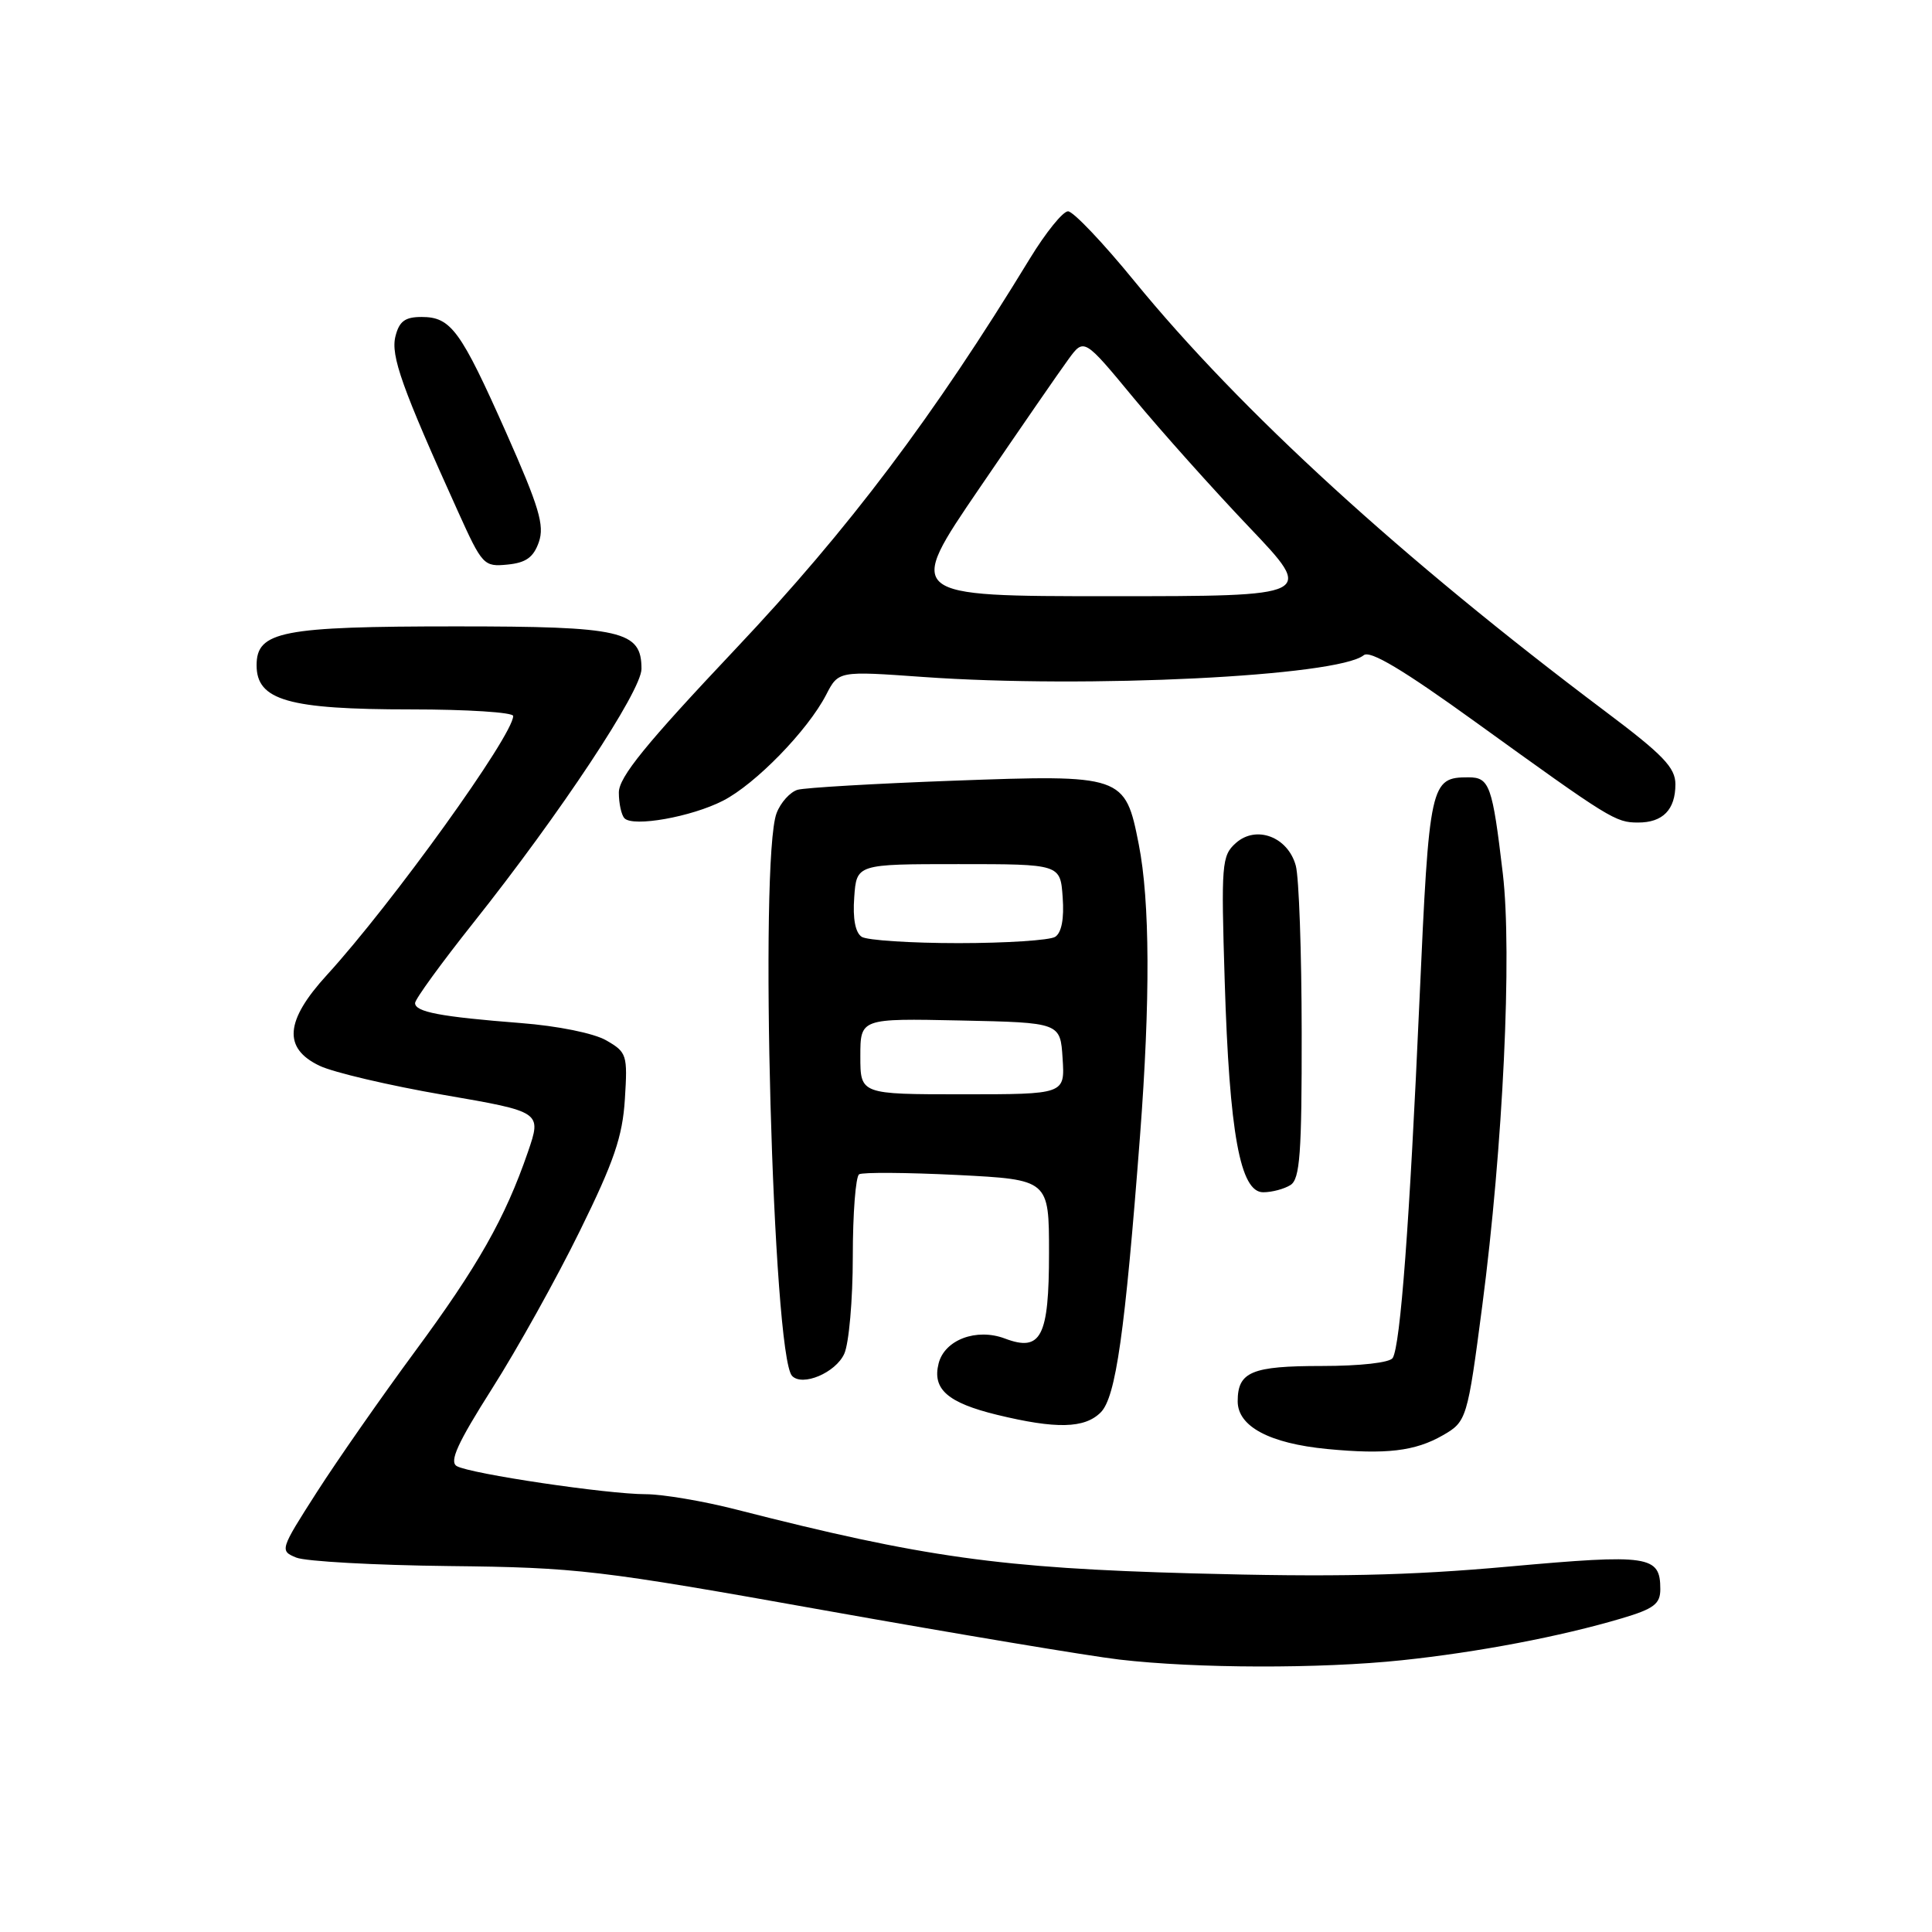<?xml version="1.0" encoding="UTF-8" standalone="no"?>
<!DOCTYPE svg PUBLIC "-//W3C//DTD SVG 1.1//EN" "http://www.w3.org/Graphics/SVG/1.1/DTD/svg11.dtd" >
<svg xmlns="http://www.w3.org/2000/svg" xmlns:xlink="http://www.w3.org/1999/xlink" version="1.1" viewBox="0 0 256 256">
 <g >
 <path fill="currentColor"
d=" M 185.76 219.99 C 195.85 218.93 206.80 216.84 214.85 214.45 C 219.15 213.18 220.00 212.53 220.00 210.58 C 220.00 206.11 218.56 205.90 199.90 207.58 C 186.63 208.78 176.69 208.99 158.00 208.48 C 132.59 207.79 122.30 206.35 97.59 200.03 C 93.24 198.91 87.84 198.00 85.59 197.99 C 80.46 197.99 62.34 195.29 60.53 194.27 C 59.50 193.68 60.61 191.24 65.20 184.00 C 68.52 178.78 73.75 169.39 76.82 163.13 C 81.36 153.91 82.49 150.61 82.80 145.63 C 83.17 139.77 83.06 139.43 80.34 137.86 C 78.70 136.91 73.91 135.94 69.00 135.56 C 58.36 134.73 55.00 134.09 55.00 132.91 C 55.00 132.40 58.49 127.60 62.75 122.24 C 74.25 107.77 85.00 91.54 85.00 88.63 C 85.00 83.58 82.47 83.00 60.43 83.00 C 37.31 83.00 34.00 83.65 34.00 88.15 C 34.00 92.80 38.20 94.00 54.47 94.00 C 61.91 94.00 68.00 94.39 68.00 94.87 C 68.00 97.43 51.93 119.77 43.30 129.21 C 37.77 135.26 37.48 138.90 42.34 141.22 C 44.18 142.10 51.56 143.83 58.73 145.07 C 71.78 147.32 71.78 147.32 69.95 152.65 C 66.93 161.42 63.33 167.77 54.94 179.14 C 50.57 185.07 44.74 193.42 42.00 197.69 C 37.09 205.36 37.05 205.48 39.26 206.39 C 40.49 206.89 49.60 207.40 59.50 207.51 C 76.53 207.70 79.21 208.01 109.31 213.39 C 126.81 216.51 144.36 219.44 148.31 219.90 C 158.51 221.09 174.94 221.13 185.76 219.99 Z  M 191.19 190.18 C 194.34 188.38 194.45 188.00 196.41 173.00 C 199.16 151.97 200.38 126.31 199.13 115.74 C 197.75 104.06 197.37 103.00 194.58 103.00 C 189.53 103.00 189.38 103.68 188.09 132.50 C 186.78 162.04 185.56 178.29 184.54 179.94 C 184.16 180.56 180.24 181.00 175.14 181.00 C 165.84 181.00 164.00 181.77 164.00 185.68 C 164.00 189.01 168.21 191.26 175.85 192.00 C 183.66 192.75 187.50 192.30 191.19 190.18 Z  M 145.85 187.15 C 147.85 185.15 149.06 176.65 151.06 150.50 C 152.43 132.49 152.38 119.42 150.89 111.87 C 149.09 102.71 148.81 102.62 126.24 103.45 C 115.93 103.83 106.69 104.37 105.69 104.65 C 104.70 104.94 103.44 106.33 102.90 107.75 C 100.58 113.86 102.39 179.57 104.95 182.31 C 106.32 183.76 110.73 181.90 111.87 179.38 C 112.49 178.02 113.00 172.23 113.00 166.51 C 113.00 160.80 113.38 155.88 113.84 155.60 C 114.30 155.32 120.15 155.36 126.84 155.69 C 139.00 156.31 139.00 156.31 139.00 166.03 C 139.00 177.15 137.95 179.18 133.15 177.36 C 129.38 175.94 125.16 177.53 124.37 180.67 C 123.51 184.07 125.56 185.87 132.11 187.47 C 139.94 189.37 143.71 189.29 145.85 187.15 Z  M 171.00 157.02 C 172.25 156.22 172.50 152.85 172.48 136.78 C 172.47 126.18 172.12 116.25 171.70 114.71 C 170.66 110.88 166.44 109.29 163.74 111.72 C 161.88 113.39 161.80 114.48 162.28 130.00 C 162.90 150.17 164.33 158.01 167.39 157.98 C 168.55 157.98 170.18 157.54 171.00 157.02 Z  M 95.80 106.10 C 100.09 103.91 107.02 96.80 109.47 92.06 C 111.10 88.90 111.10 88.90 122.30 89.70 C 144.04 91.25 177.26 89.61 180.70 86.82 C 181.54 86.13 185.94 88.76 195.51 95.67 C 213.36 108.55 214.06 108.99 217.05 108.99 C 220.33 109.00 222.00 107.29 222.00 103.92 C 222.00 101.71 220.38 100.02 212.68 94.24 C 185.75 74.00 164.38 54.47 150.31 37.25 C 146.16 32.16 142.20 28.00 141.52 28.00 C 140.84 28.00 138.57 30.81 136.47 34.25 C 123.72 55.17 112.49 70.08 97.52 85.93 C 85.53 98.63 82.00 102.97 82.00 105.02 C 82.00 106.47 82.34 108.01 82.75 108.43 C 83.92 109.61 91.60 108.25 95.80 106.10 Z  M 71.40 71.83 C 72.17 69.62 71.44 67.18 67.07 57.33 C 61.03 43.75 59.76 42.00 55.86 42.00 C 53.67 42.00 52.90 42.57 52.40 44.56 C 51.75 47.14 53.25 51.35 60.70 67.81 C 63.90 74.89 64.11 75.12 67.24 74.81 C 69.69 74.57 70.69 73.86 71.40 71.83 Z  M 114.00 139.97 C 114.00 134.94 114.00 134.94 127.25 135.22 C 140.50 135.50 140.50 135.50 140.80 140.25 C 141.11 145.00 141.11 145.00 127.55 145.00 C 114.00 145.00 114.00 145.00 114.00 139.97 Z  M 114.19 124.14 C 113.34 123.60 112.98 121.74 113.19 118.90 C 113.50 114.50 113.50 114.50 127.00 114.50 C 140.50 114.50 140.50 114.50 140.81 118.90 C 141.02 121.74 140.66 123.60 139.81 124.14 C 139.09 124.59 133.32 124.97 127.00 124.97 C 120.67 124.97 114.91 124.59 114.19 124.14 Z  M 129.76 64.72 C 135.12 56.86 140.43 49.16 141.57 47.61 C 143.64 44.78 143.64 44.78 150.21 52.73 C 153.83 57.10 160.71 64.80 165.51 69.84 C 174.23 79.00 174.23 79.00 147.12 79.00 C 120.02 79.00 120.02 79.00 129.76 64.72 Z "/>
</g>
</svg>